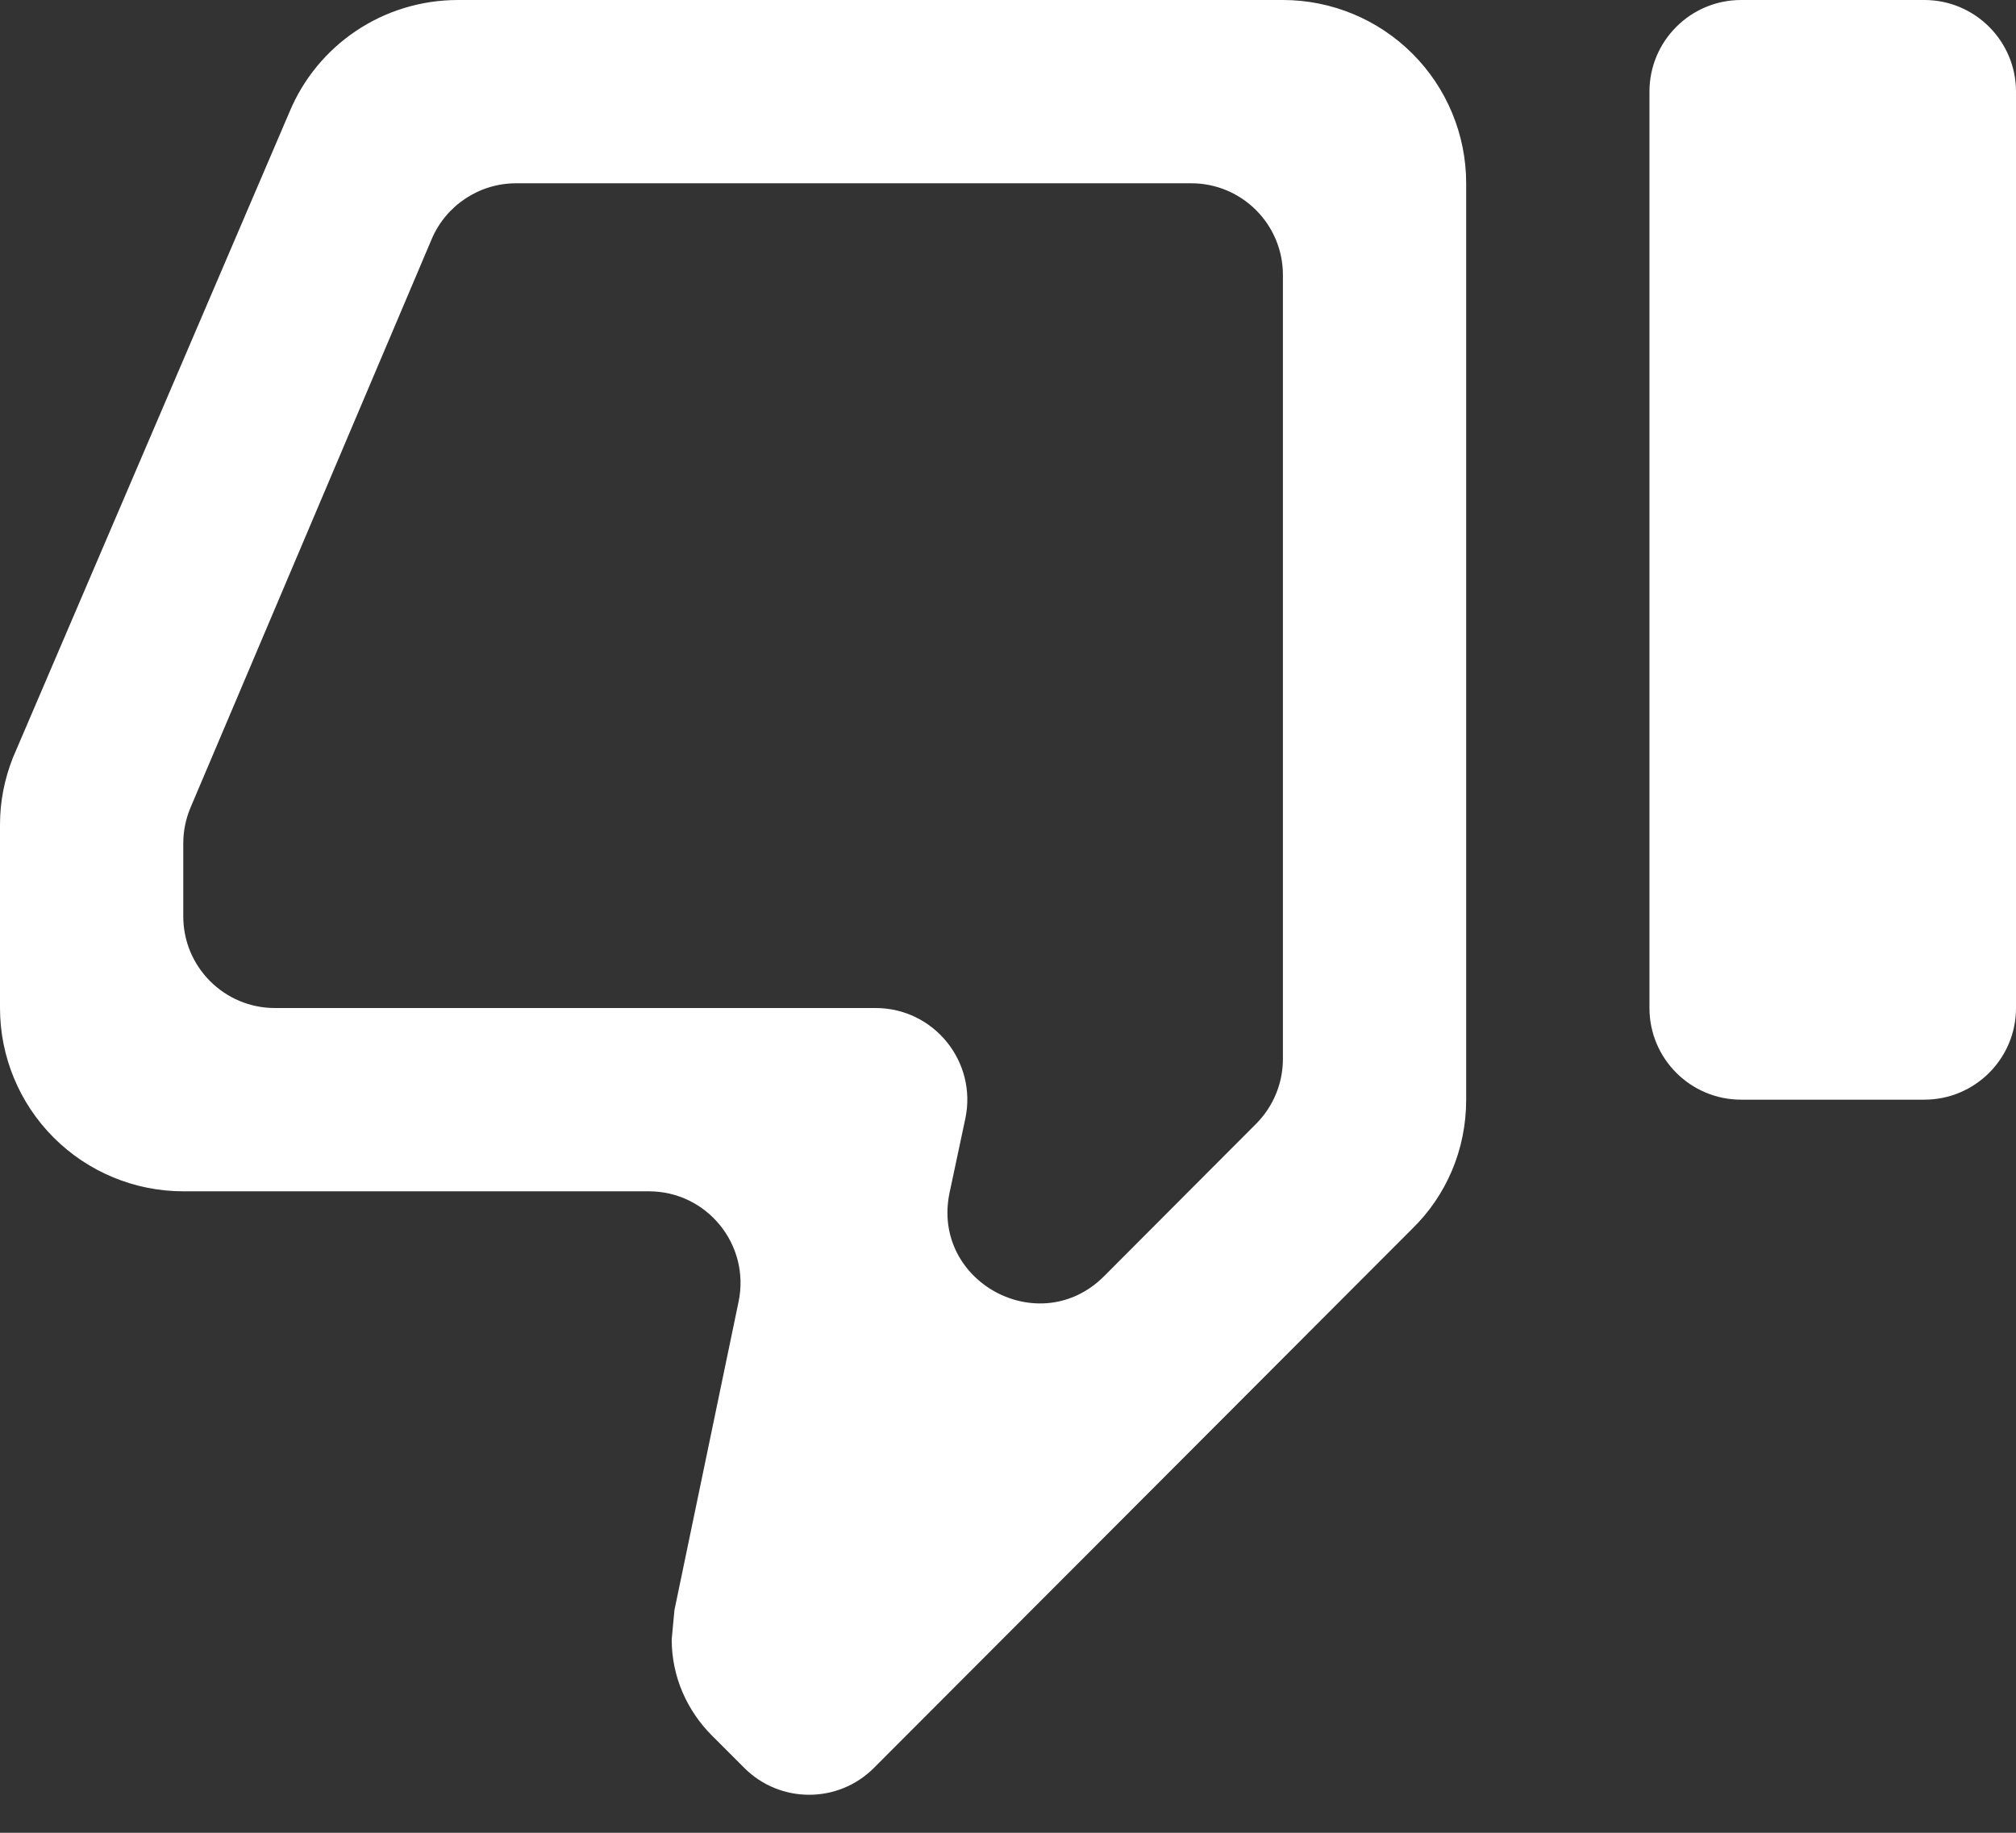<svg width="22" height="20" viewBox="0 0 22 20" fill="none" xmlns="http://www.w3.org/2000/svg">
<rect x="0" y="0" width="22" height="20" fill="#333333" stroke="none"/>
<path d="M19 12C18.448 12 18 11.552 18 11L18 1C18 0.448 18.448 -3.10551e-07 19 -2.62268e-07L21 -8.74228e-08C21.552 -3.91405e-08 22 0.448 22 1L22 11C22 11.552 21.552 12 21 12L19 12ZM14 -6.99382e-07C14.53 -6.5301e-07 15.039 0.211 15.414 0.586C15.789 0.961 16 1.47 16 2L16 12C16 12.55 15.78 13.05 15.41 13.41L9.537 19.292C9.147 19.683 8.513 19.683 8.122 19.292L7.77 18.94C7.5 18.67 7.33 18.3 7.33 17.89L7.36 17.57L8.06 14.204C8.189 13.583 7.715 13 7.081 13L2 13C1.47 13 0.961 12.789 0.586 12.414C0.211 12.039 7.40433e-07 11.53 7.86805e-07 11L9.61651e-07 9C9.8438e-07 8.74 0.05 8.5 0.14 8.27L3.16 1.22C3.46 0.5 4.17 -1.55875e-06 5 -1.48619e-06L14 -6.99382e-07ZM14 3C14 2.448 13.552 2 13 2L5.632 2C5.231 2 4.868 2.24 4.711 2.609L2.079 8.813C2.027 8.936 2 9.069 2 9.203L2 10C2 10.552 2.448 11 3 11L9.555 11C10.191 11 10.666 11.586 10.534 12.208L10.363 13.012C10.156 13.986 11.345 14.631 12.049 13.926L13.708 12.263C13.895 12.075 14 11.821 14 11.556L14 3Z" fill="white"/>
</svg>

